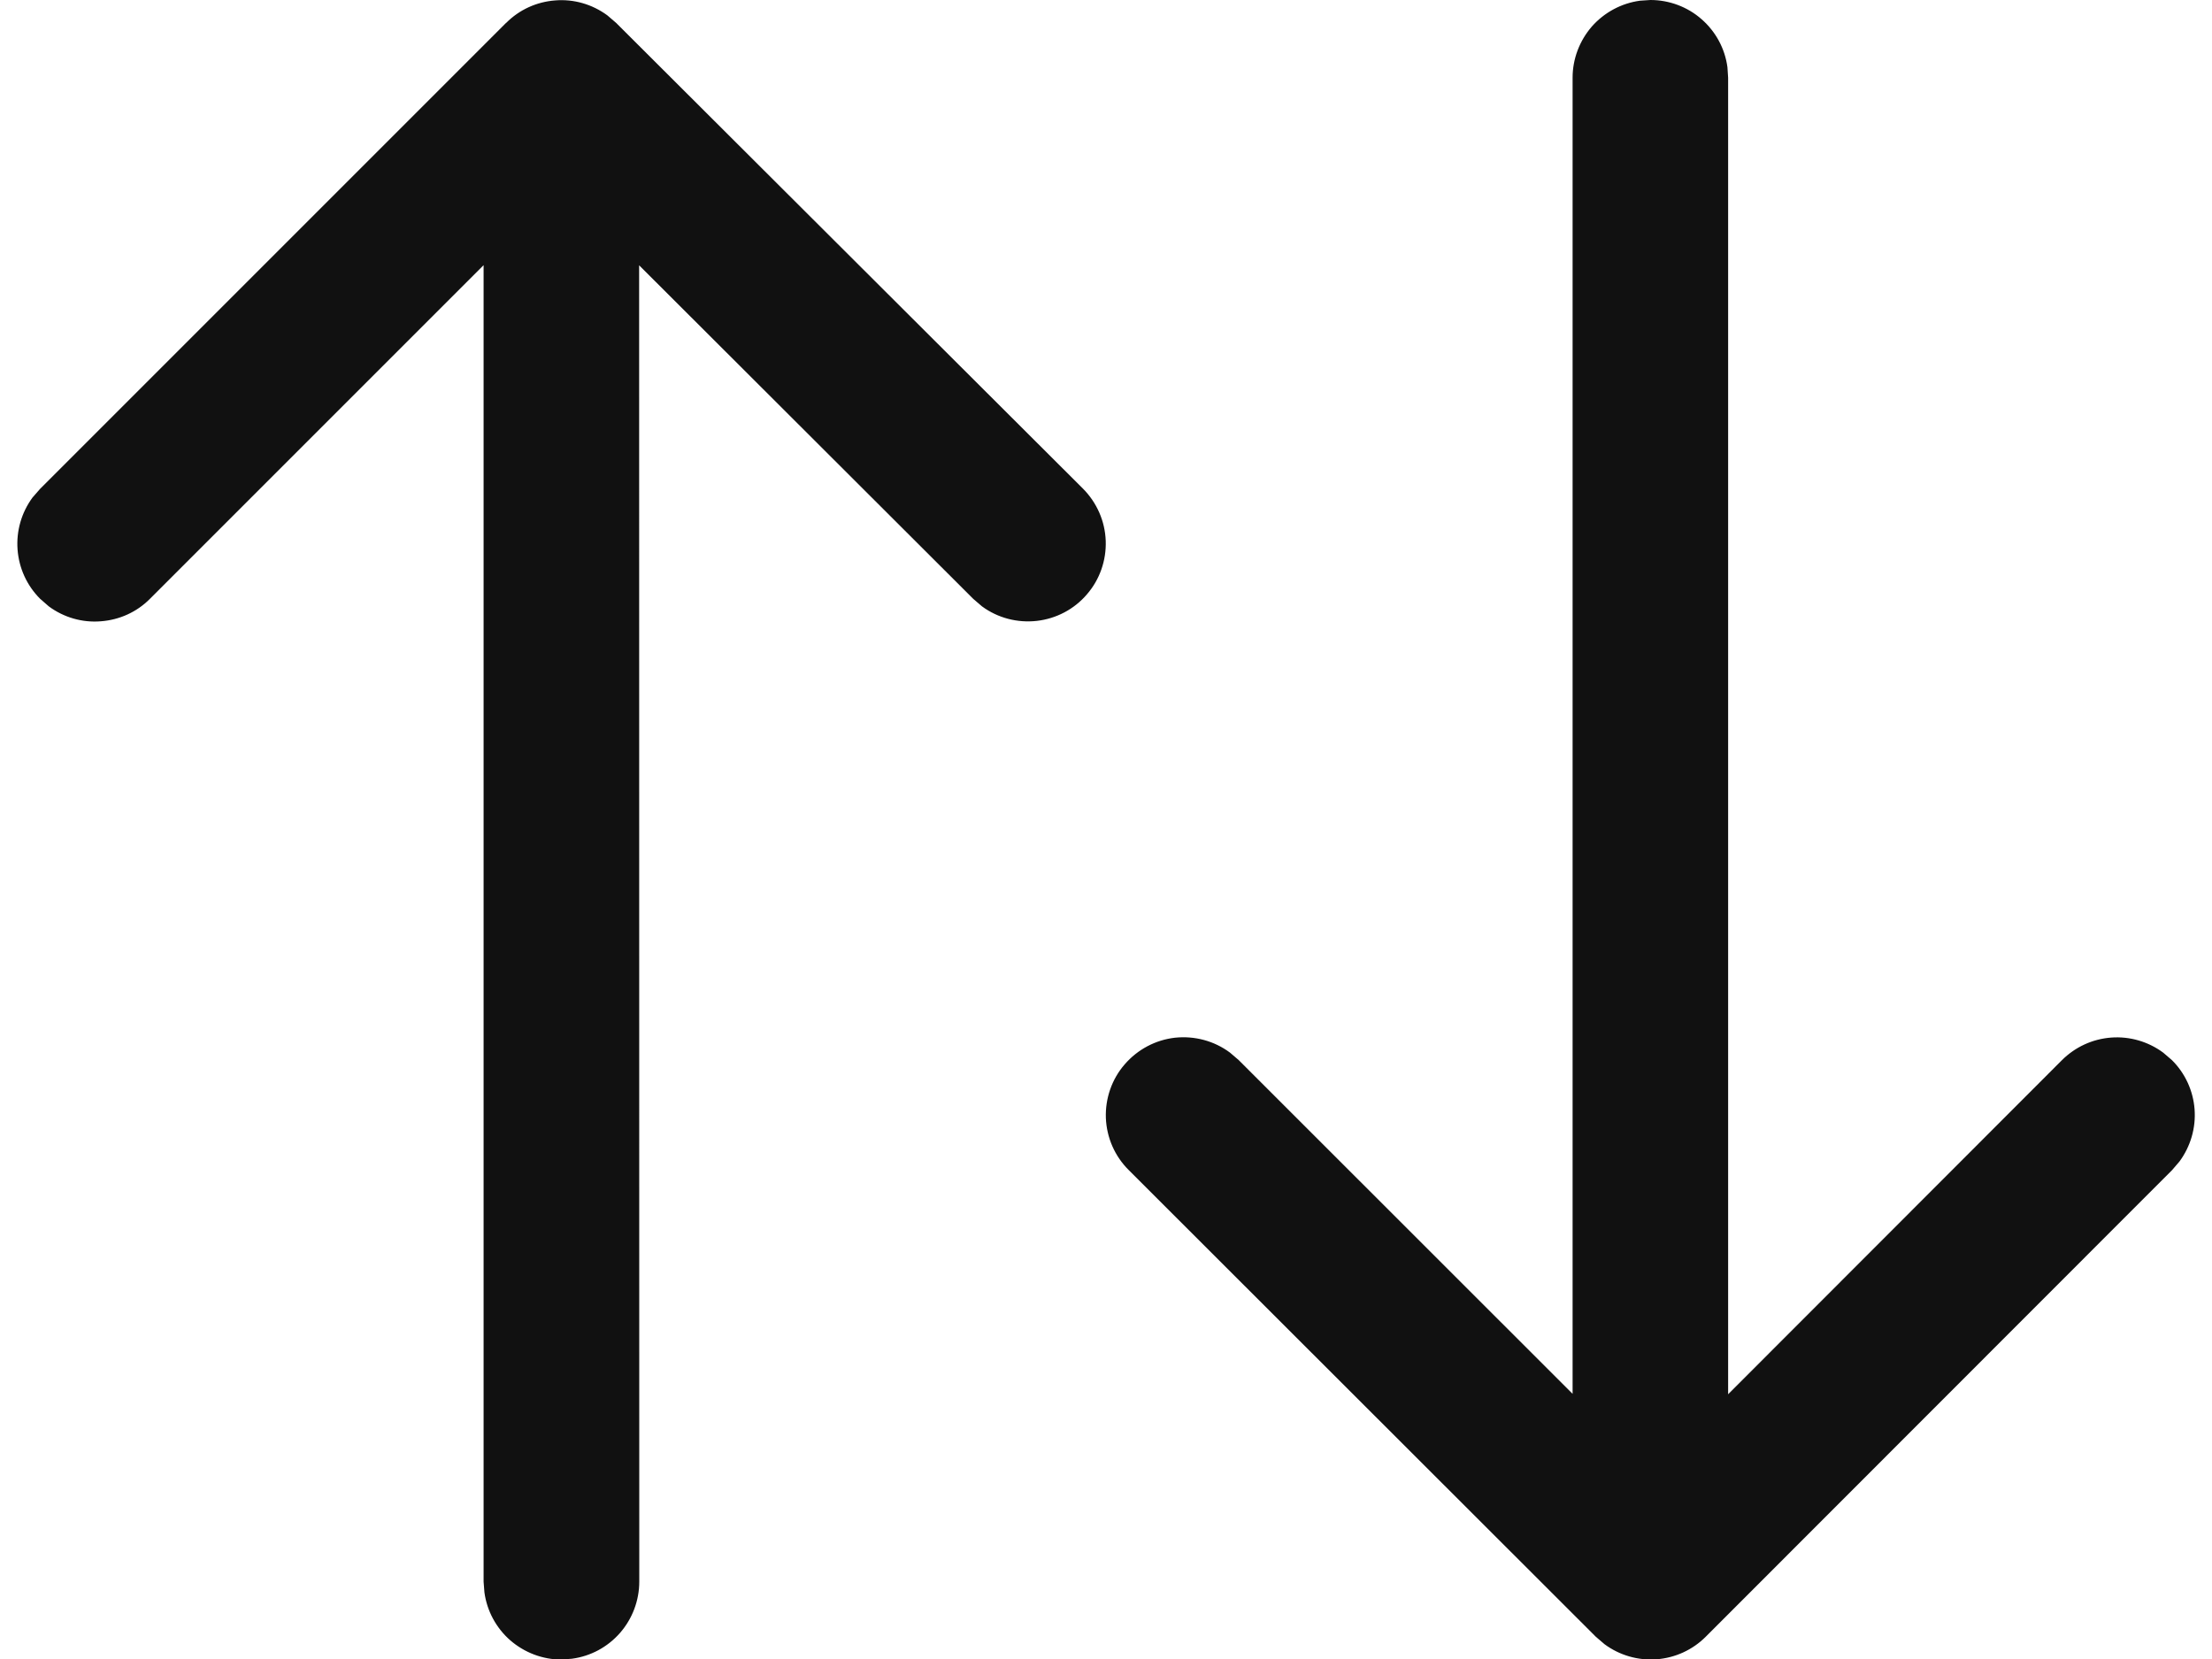 <svg width="16" height="12" viewBox="0 0 16 12" fill="none" xmlns="http://www.w3.org/2000/svg">
    <path d="M11.938 0L11.863 0.005C11.728 0.023 11.604 0.09 11.514 0.192C11.425 0.295 11.375 0.426 11.375 0.562V10.082L8.96 7.668L8.897 7.614C8.783 7.529 8.641 7.491 8.499 7.506C8.358 7.522 8.228 7.591 8.135 7.699C8.042 7.806 7.994 7.945 7.999 8.087C8.005 8.23 8.064 8.364 8.165 8.464L11.543 11.839L11.606 11.893C11.714 11.973 11.848 12.012 11.982 12.002C12.117 11.992 12.243 11.934 12.338 11.839L15.711 8.464L15.765 8.401C15.845 8.292 15.884 8.159 15.874 8.024C15.864 7.89 15.806 7.763 15.71 7.668L15.647 7.614C15.539 7.534 15.405 7.495 15.271 7.505C15.136 7.515 15.01 7.573 14.914 7.669L12.5 10.085V0.562L12.495 0.486C12.477 0.351 12.41 0.228 12.308 0.139C12.206 0.049 12.073 5.73217e-06 11.938 0ZM3.661 0.165L0.29 3.536L0.235 3.599C0.155 3.708 0.117 3.841 0.127 3.975C0.137 4.11 0.195 4.236 0.29 4.331L0.353 4.386C0.461 4.466 0.595 4.505 0.729 4.494C0.864 4.484 0.99 4.427 1.085 4.331L3.498 1.918V11.441L3.504 11.518C3.522 11.652 3.589 11.776 3.691 11.865C3.794 11.954 3.925 12.004 4.061 12.004L4.137 11.998C4.272 11.98 4.395 11.914 4.485 11.811C4.574 11.709 4.624 11.577 4.624 11.441L4.623 1.919L7.04 4.332L7.103 4.386C7.217 4.47 7.359 4.507 7.5 4.491C7.64 4.475 7.77 4.407 7.862 4.299C7.955 4.192 8.003 4.053 7.998 3.912C7.993 3.77 7.934 3.636 7.834 3.535L4.456 0.165L4.393 0.111C4.284 0.031 4.151 -0.008 4.016 0.003C3.882 0.013 3.756 0.07 3.661 0.166V0.165Z" fill="#111111"/>
    </svg>
    